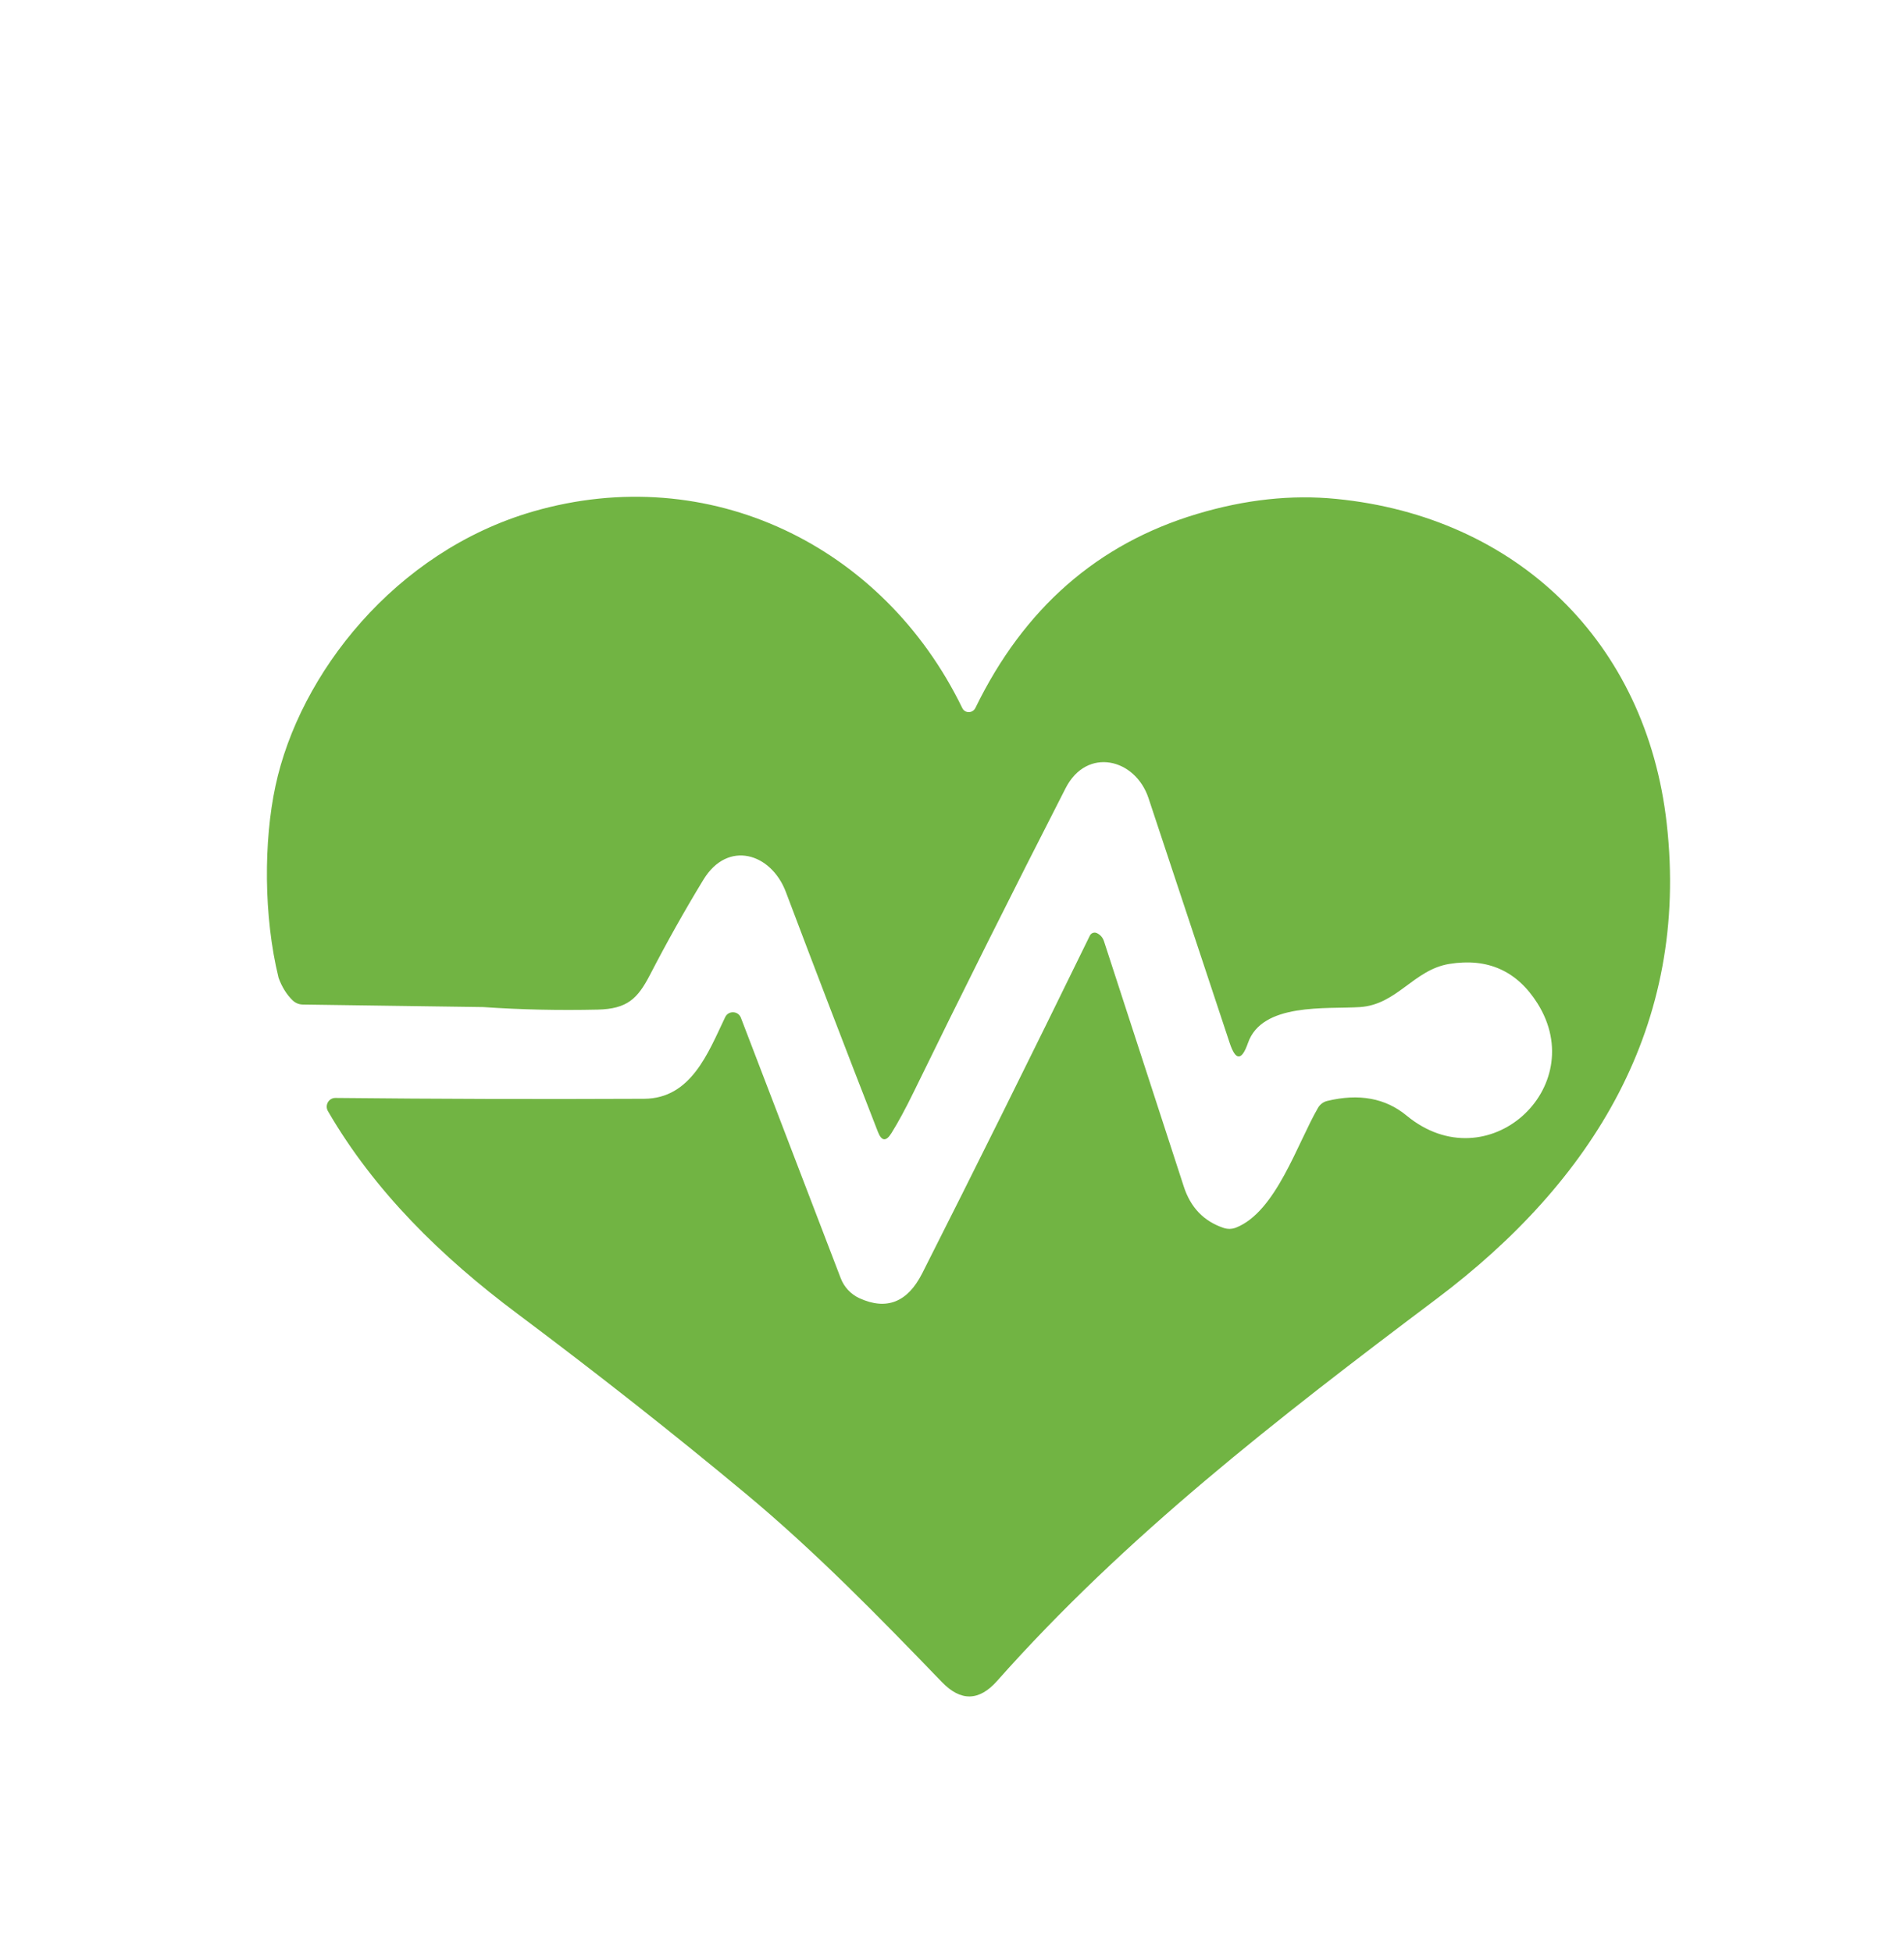 <?xml version="1.0" encoding="UTF-8" standalone="no"?>
<svg
   xmlns:dc="http://purl.org/dc/elements/1.1/"
   xmlns:cc="http://creativecommons.org/ns#"
   xmlns:rdf="http://www.w3.org/1999/02/22-rdf-syntax-ns#"
   xmlns:svg="http://www.w3.org/2000/svg"
   xmlns="http://www.w3.org/2000/svg"
   xmlns:sodipodi="http://sodipodi.sourceforge.net/DTD/sodipodi-0.dtd"
   xmlns:inkscape="http://www.inkscape.org/namespaces/inkscape"
   version="1.1"
   viewBox="0.00 0.00 158.00 162.00"
   id="svg46"
   sodipodi:docname="cardiovascular disease.svg"
   inkscape:version="1.0.1 (3bc2e813f5, 2020-09-07)">
  <defs
     id="defs50" />
  <sodipodi:namedview
     pagecolor="#ffffff"
     bordercolor="#666666"
     borderopacity="1"
     objecttolerance="10"
     gridtolerance="10"
     guidetolerance="10"
     inkscape:pageopacity="0"
     inkscape:pageshadow="2"
     inkscape:window-width="1280"
     inkscape:window-height="666"
     id="namedview48"
     showgrid="false"
     inkscape:zoom="1.3271605"
     inkscape:cx="-18.304799"
     inkscape:cy="117.06696"
     inkscape:window-x="-8"
     inkscape:window-y="-8"
     inkscape:window-maximized="1"
     inkscape:current-layer="svg46"
     inkscape:document-rotation="0" />
  <path
     fill="#71b443"
     d="M 40.11,83.57 25.13,83.36 c -0.327,-0.007 -0.61,-0.123 -0.85,-0.35 -0.493,-0.48 -0.88,-1.1 -1.16,-1.86 -1.26,-5.113 -1.236,-11.401 -0.26,-15.93 1.979,-9.26 9.89,-19.453 21.39,-22.78 14.57,-4.21 29.04,2.8 35.6,16.31 0.212,0.457 0.863,0.457 1.09,0 4.02,-8.267 10.15,-13.633 18.39,-16.1 4,-1.2 7.85,-1.617 11.55,-1.25 14.97,1.47 25.74,11.86 27.43,26.94 1.9,16.79 -6.16,29.7 -19.07,39.42 -13.32,10.02 -25.85,19.73 -36.5,31.73 -1.487,1.68 -3.01,1.713 -4.57,0.1 C 72.93,134.16 67.69,128.78 61.86,123.93 55.967,119.023 49.66,114.053 42.94,109.02 36.62,104.3 31.06,98.84 27.21,92.2 c -0.279,-0.491 0.072,-1.099 0.63,-1.09 8.367,0.087 16.903,0.11 25.61,0.07 3.9,-0.02 5.31,-3.81 6.73,-6.78 0.27,-0.557 1.074,-0.526 1.3,0.05 l 8.29,21.63 c 0.282,0.731 0.838,1.323 1.55,1.65 2.253,1.027 3.99,0.337 5.21,-2.07 4.34,-8.58 8.977,-17.92 13.91,-28.02 0.108,-0.224 0.379,-0.315 0.6,-0.2 0.28,0.14 0.47,0.36 0.57,0.66 2.16,6.647 4.367,13.43 6.62,20.35 0.56,1.74 1.657,2.887 3.29,3.44 0.353,0.12 0.703,0.113 1.05,-0.02 3.32,-1.32 5.08,-6.98 6.81,-9.95 0.166,-0.281 0.437,-0.483 0.75,-0.56 2.647,-0.64 4.847,-0.233 6.6,1.22 6.7,5.52 15.26,-2.31 10.86,-9.31 -1.7,-2.707 -4.143,-3.8 -7.33,-3.28 -2.96,0.49 -4.32,3.37 -7.4,3.58 -2.79,0.18 -8.13,-0.39 -9.3,2.98 -0.52,1.493 -1.027,1.49 -1.52,-0.01 -2.193,-6.627 -4.437,-13.393 -6.73,-20.3 -1.09,-3.31 -5.12,-4.28 -6.88,-0.84 -4.447,8.693 -8.647,17.093 -12.6,25.2 -0.673,1.38 -1.29,2.52 -1.85,3.42 -0.447,0.727 -0.823,0.693 -1.13,-0.1 C 70.103,86.867 67.557,80.23 65.21,74.01 63.99,70.79 60.39,69.68 58.37,73 c -1.547,2.54 -3.027,5.177 -4.44,7.91 -1.03,1.98 -1.89,2.81 -4.33,2.87 -3.227,0.073 -6.39,0.003 -9.49,-0.21 z"
     id="path36"
     sodipodi:nodetypes="cccccccccccccccccccccccccccccccccccccccccccccccc" />
</svg>
